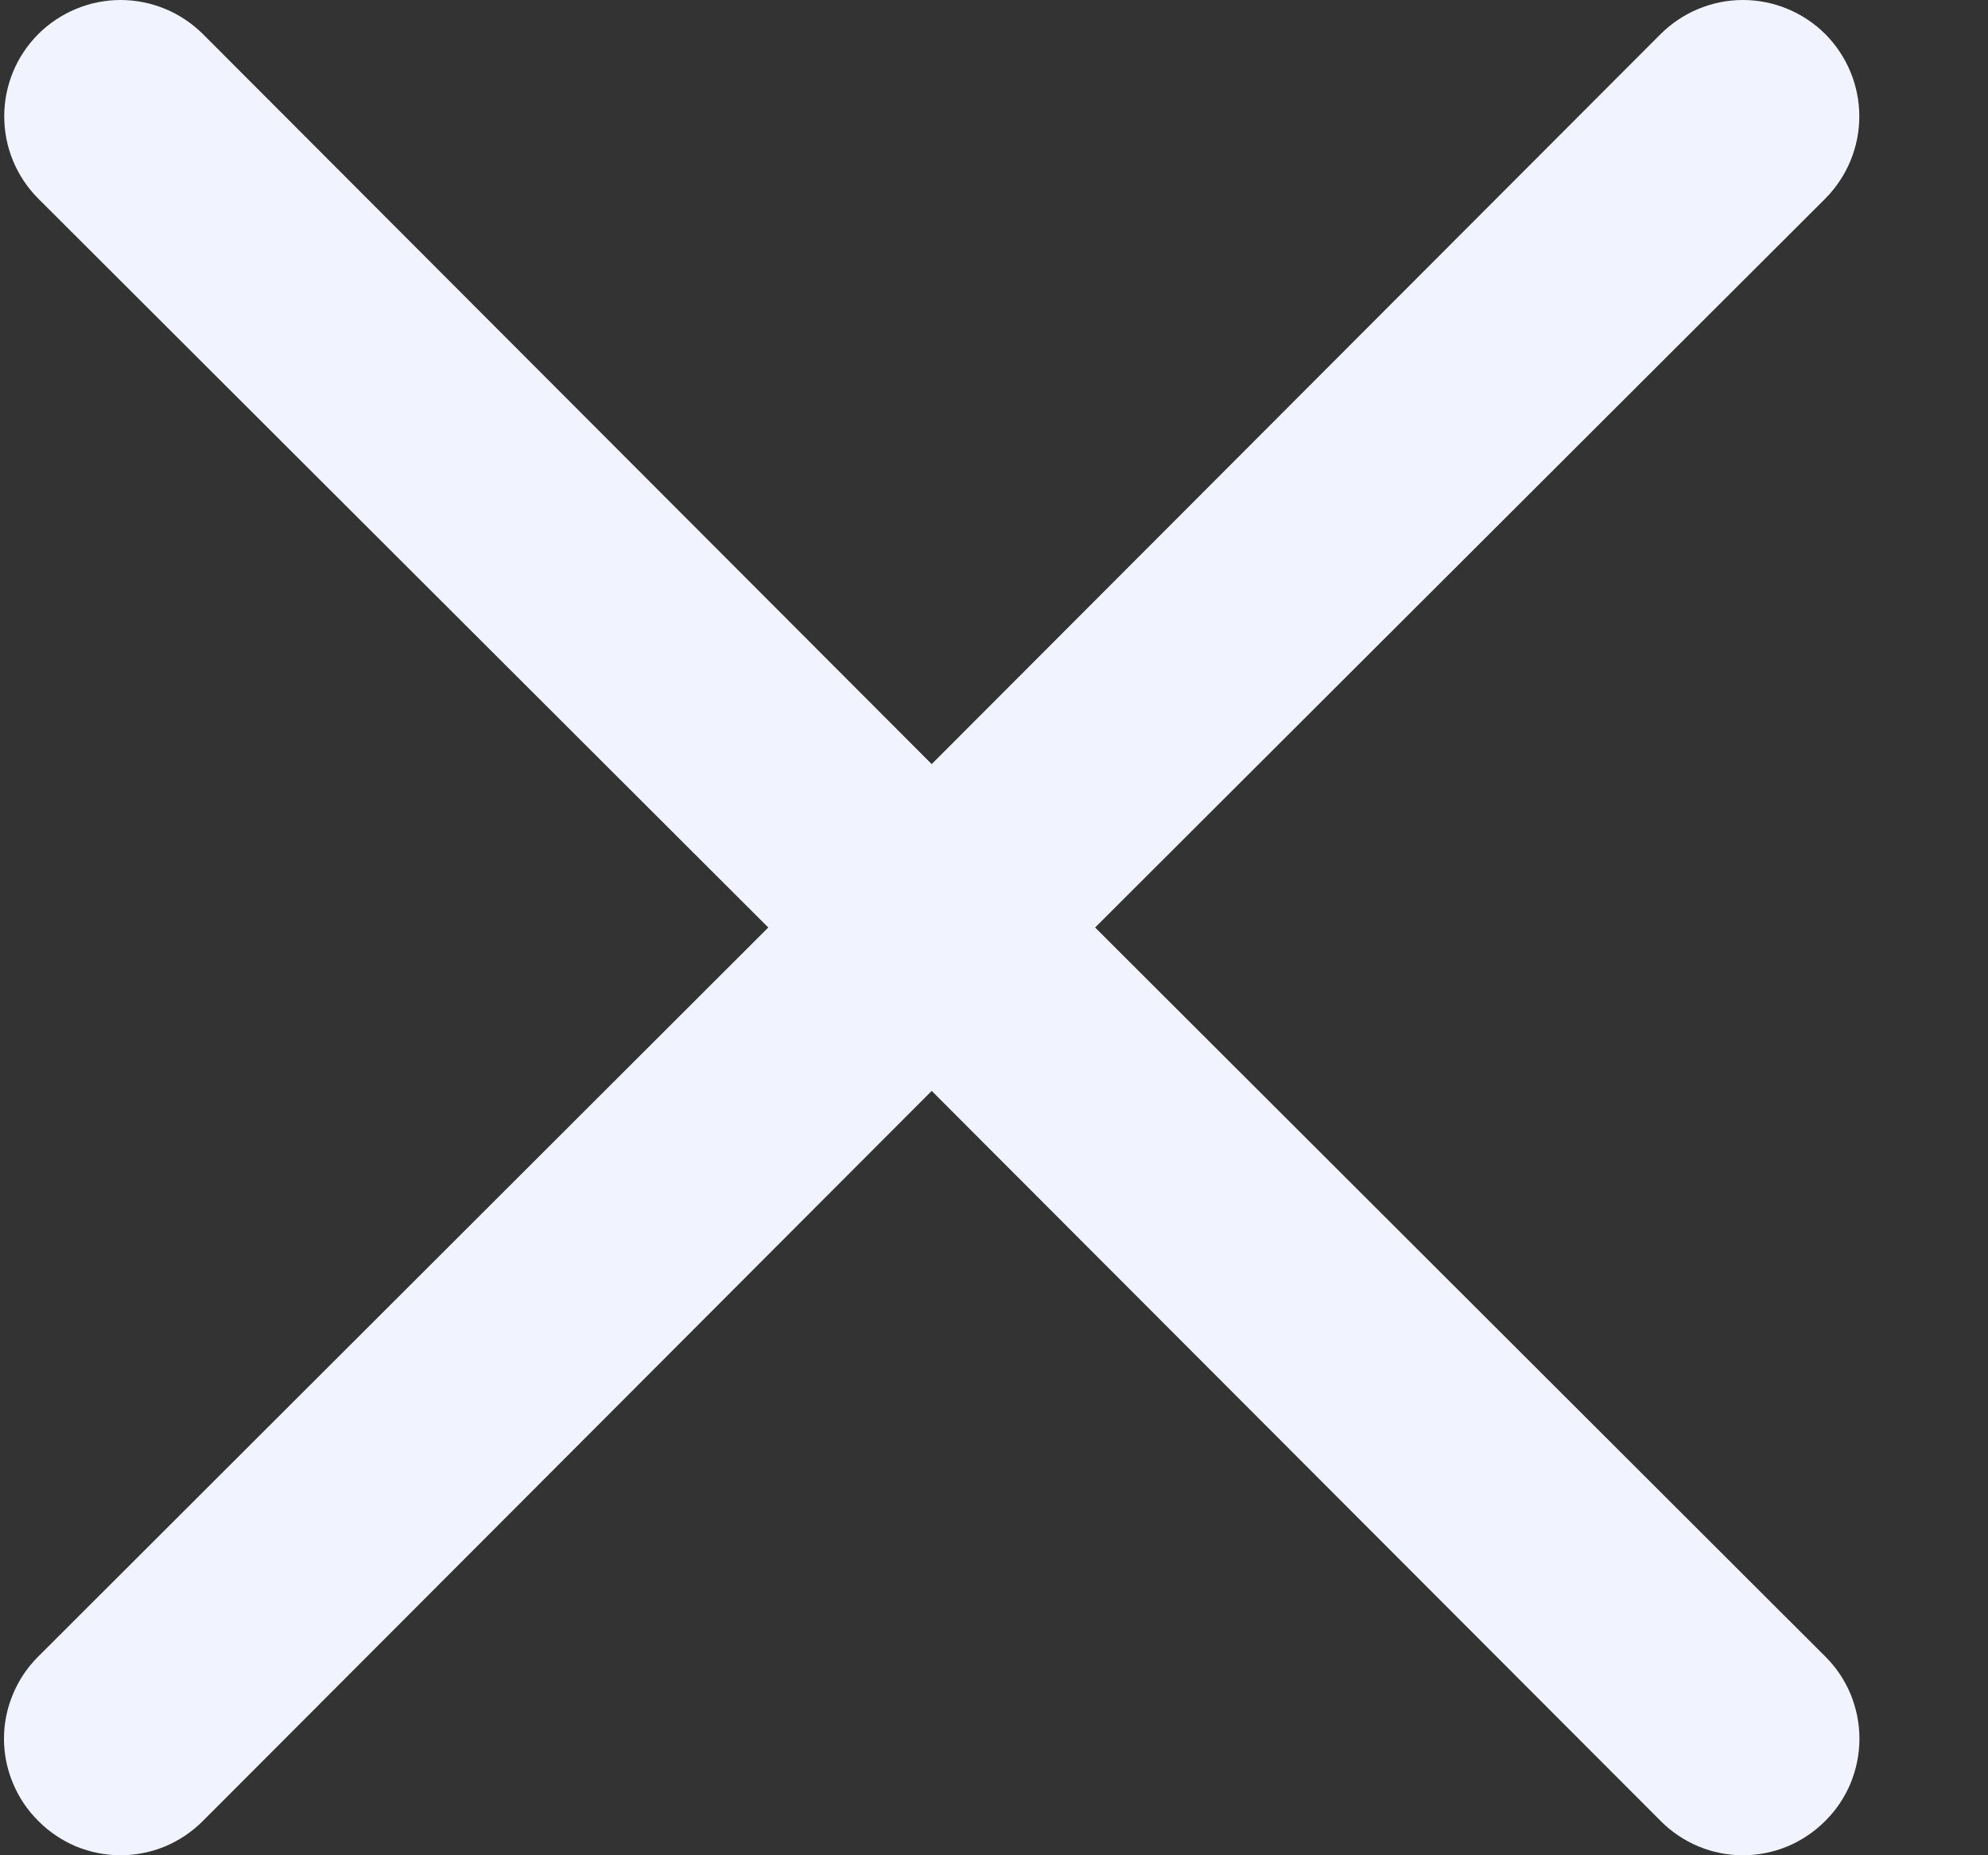 <svg width="15" height="14" viewBox="0 0 15 14" fill="none" xmlns="http://www.w3.org/2000/svg">
<rect x="0" y="0" width="15" height="14" fill="#333333" stroke="none"/>
<path d="M8.263 6.999L13.772 1.499C13.936 1.334 14.029 1.111 14.029 0.878C14.029 0.645 13.936 0.422 13.772 0.257C13.607 0.093 13.384 0 13.151 0C12.918 0 12.695 0.093 12.53 0.257L7.03 5.766L1.531 0.257C1.366 0.093 1.143 2.06752e-07 0.91 2.08487e-07C0.677 2.10222e-07 0.454 0.093 0.289 0.257C0.124 0.422 0.032 0.645 0.032 0.878C0.032 1.111 0.124 1.334 0.289 1.499L5.797 6.999L0.289 12.5C0.207 12.581 0.142 12.678 0.098 12.784C0.053 12.891 0.03 13.005 0.03 13.12C0.03 13.236 0.053 13.35 0.098 13.457C0.142 13.563 0.207 13.66 0.289 13.741C0.37 13.823 0.467 13.888 0.573 13.933C0.68 13.977 0.794 14 0.91 14C1.025 14 1.139 13.977 1.246 13.933C1.353 13.888 1.449 13.823 1.531 13.741L7.03 8.232L12.53 13.741C12.611 13.823 12.708 13.888 12.815 13.933C12.921 13.977 13.035 14 13.151 14C13.266 14 13.38 13.977 13.487 13.933C13.594 13.888 13.69 13.823 13.772 13.741C13.854 13.66 13.919 13.563 13.963 13.457C14.007 13.35 14.03 13.236 14.03 13.12C14.03 13.005 14.007 12.891 13.963 12.784C13.919 12.678 13.854 12.581 13.772 12.5L8.263 6.999Z" fill="#F1F3FF"/>
</svg>
